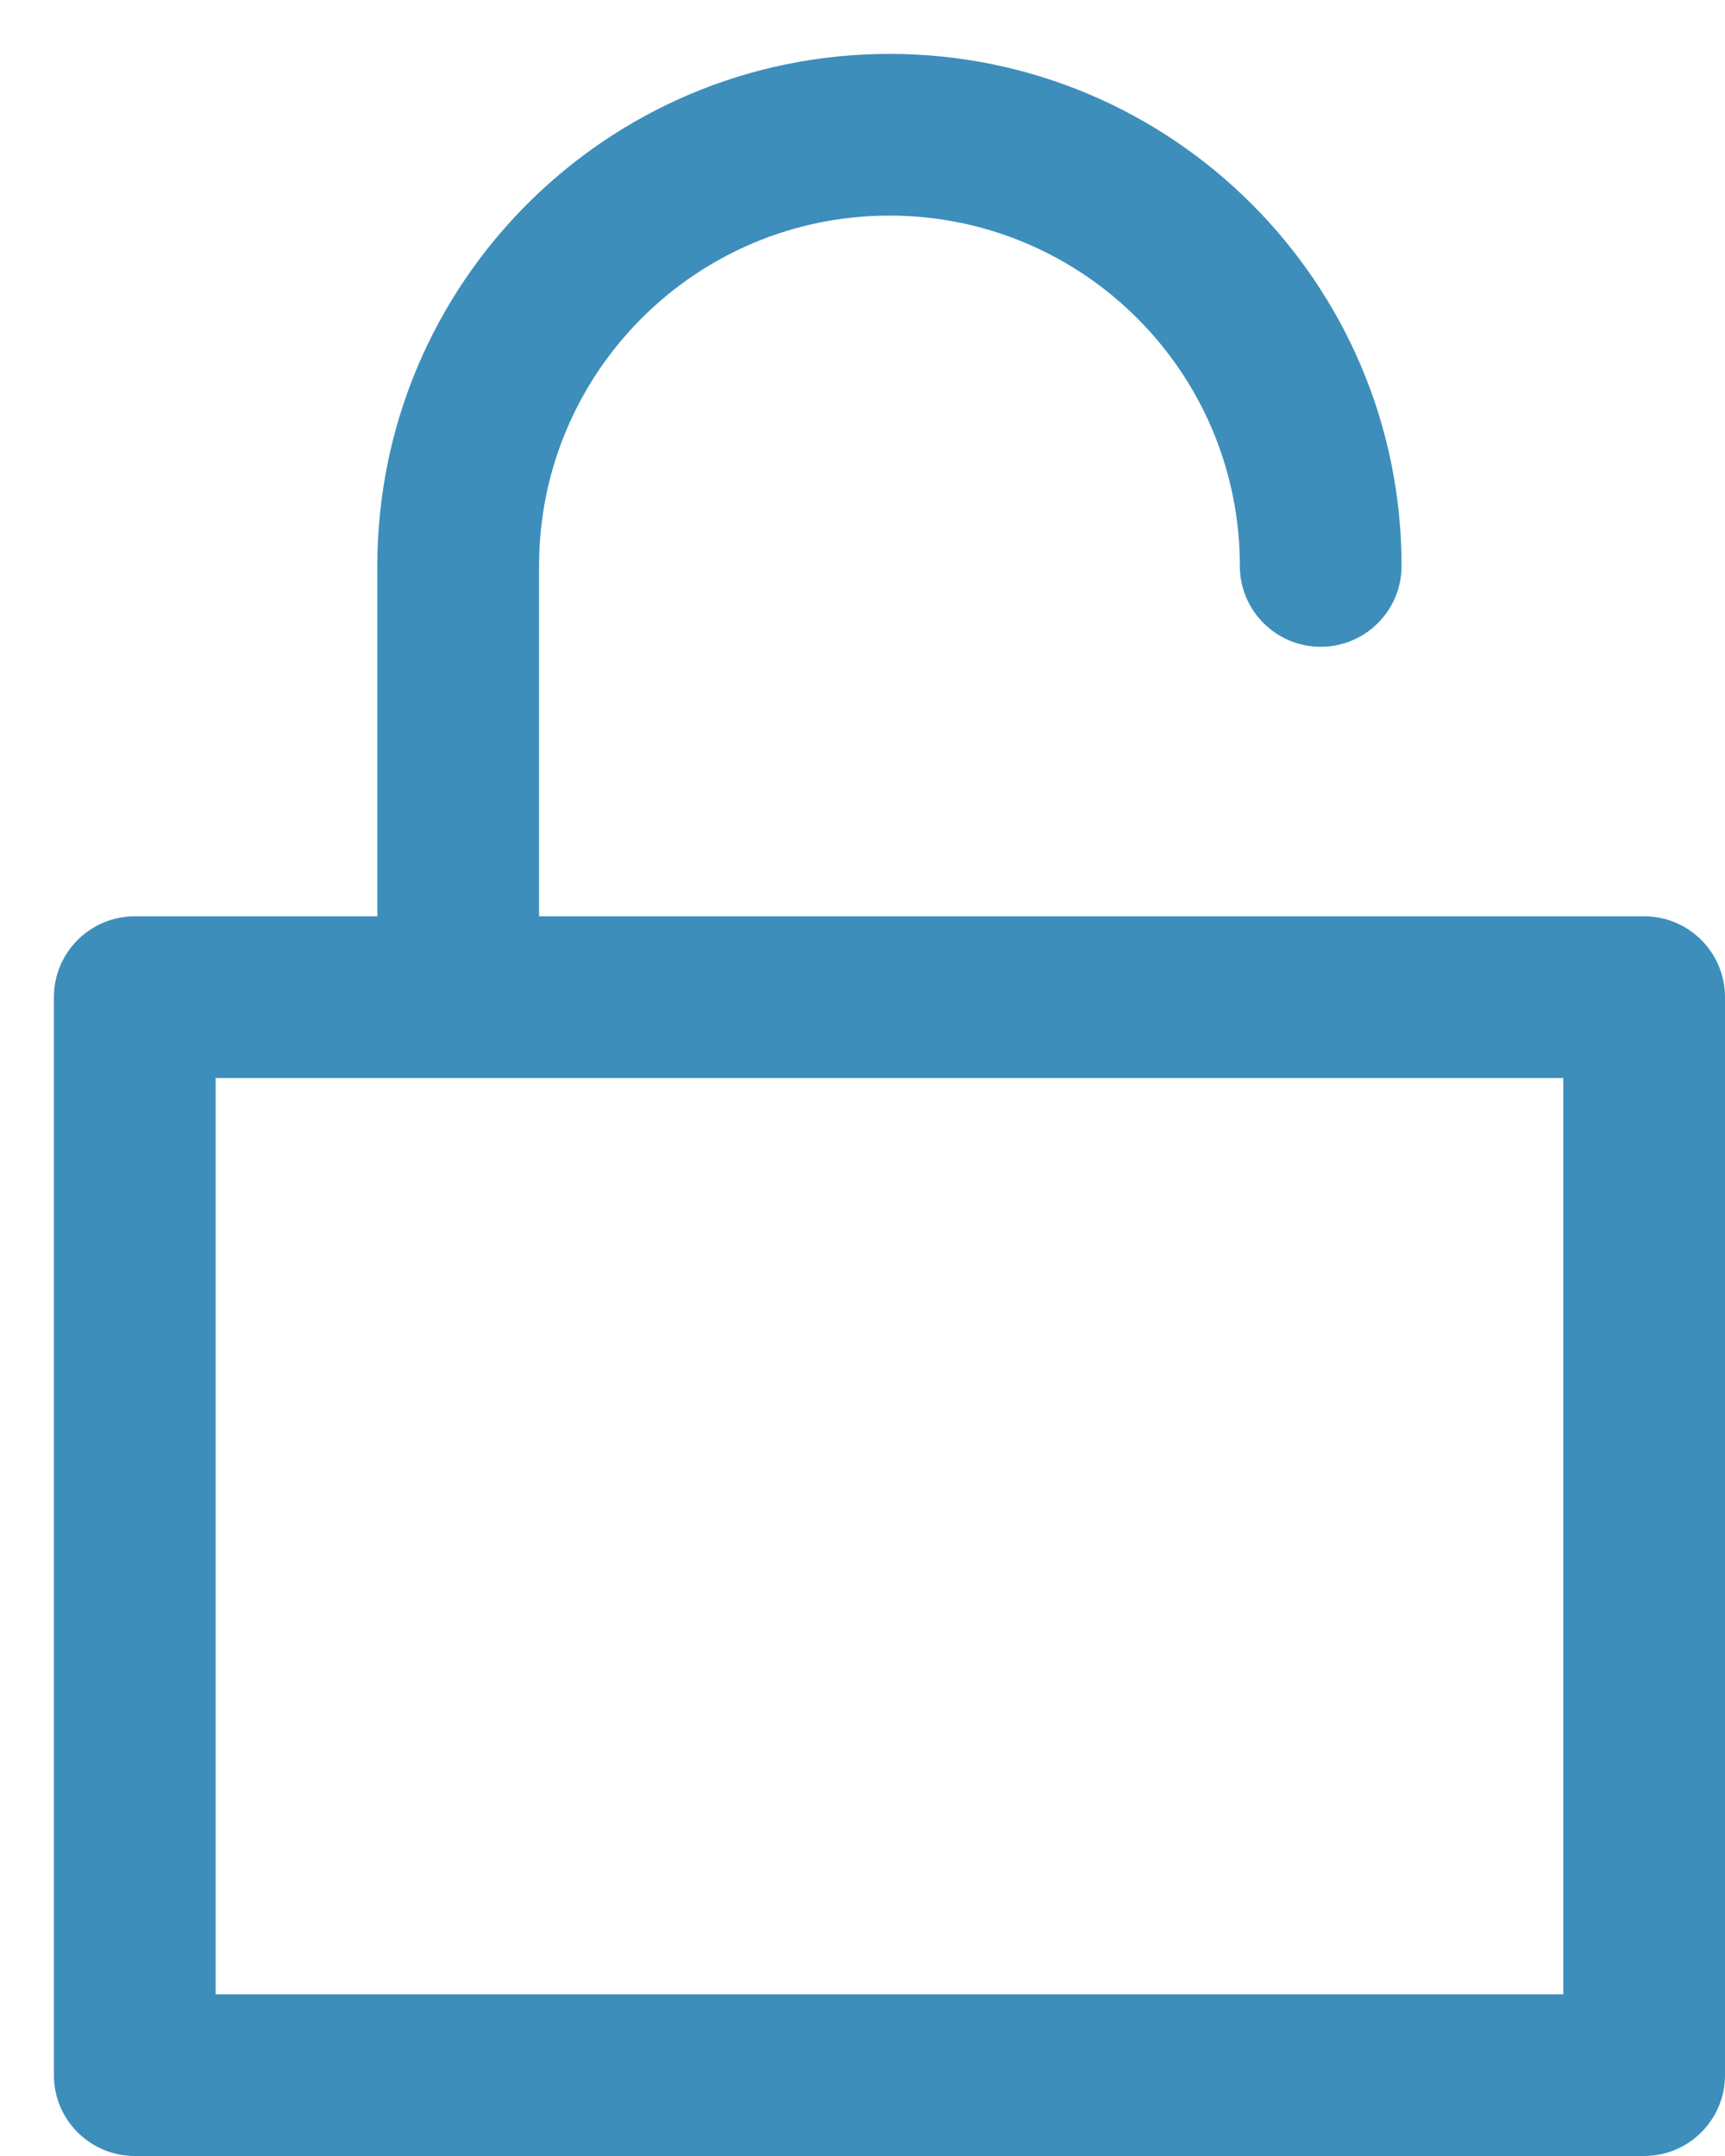 <?xml version="1.0" encoding="UTF-8" standalone="no" ?>
<!DOCTYPE svg PUBLIC "-//W3C//DTD SVG 1.1//EN" "http://www.w3.org/Graphics/SVG/1.1/DTD/svg11.dtd">
<svg xmlns="http://www.w3.org/2000/svg" xmlns:xlink="http://www.w3.org/1999/xlink" version="1.1" width="16" height="20" viewBox="0 0 16 20" xml:space="preserve">
<desc>Created with Fabric.js 3.6.3</desc>
<defs>
</defs>
<g transform="matrix(1 0 0 1 8.25 10.25)"  >
<path style="stroke: none; stroke-width: 1; stroke-dasharray: none; stroke-linecap: butt; stroke-dashoffset: 0; stroke-linejoin: miter; stroke-miterlimit: 4; fill: rgb(61,142,187); fill-rule: nonzero; opacity: 1;"  transform=" translate(-8, -10)" d="M 1 9 V 8.25 C 0.586 8.25 0.25 8.586 0.25 9 H 1 Z M 15 9 H 15.75 C 15.75 8.586 15.414 8.25 15 8.25 V 9 Z M 15 19 V 19.75 C 15.414 19.75 15.75 19.414 15.75 19 H 15 Z M 1 19 H 0.25 C 0.25 19.414 0.586 19.75 1 19.75 L 1 19 Z M 11.25 5 C 11.25 5.414 11.586 5.75 12 5.75 C 12.414 5.75 12.75 5.414 12.75 5 H 11.25 Z M 3.25 9 C 3.25 9.414 3.586 9.75 4 9.75 C 4.414 9.75 4.75 9.414 4.75 9 H 3.25 Z M 1 9.75 H 15 V 8.25 H 1 V 9.75 Z M 14.25 9 V 19 H 15.75 V 9 H 14.25 Z M 15 18.25 H 1 V 19.75 H 15 V 18.25 Z M 1.75 19 V 9 H 0.25 V 19 H 1.75 Z M 4.75 5 C 4.75 3.205 6.205 1.75 8 1.75 V 0.25 C 5.377 0.25 3.25 2.377 3.25 5 H 4.75 Z M 8 1.75 C 9.795 1.75 11.25 3.205 11.25 5 H 12.75 C 12.75 2.377 10.623 0.25 8 0.25 V 1.75 Z M 3.25 5 V 9 H 4.75 V 5 H 3.25 Z" stroke-linecap="round" />
</g>
</svg>